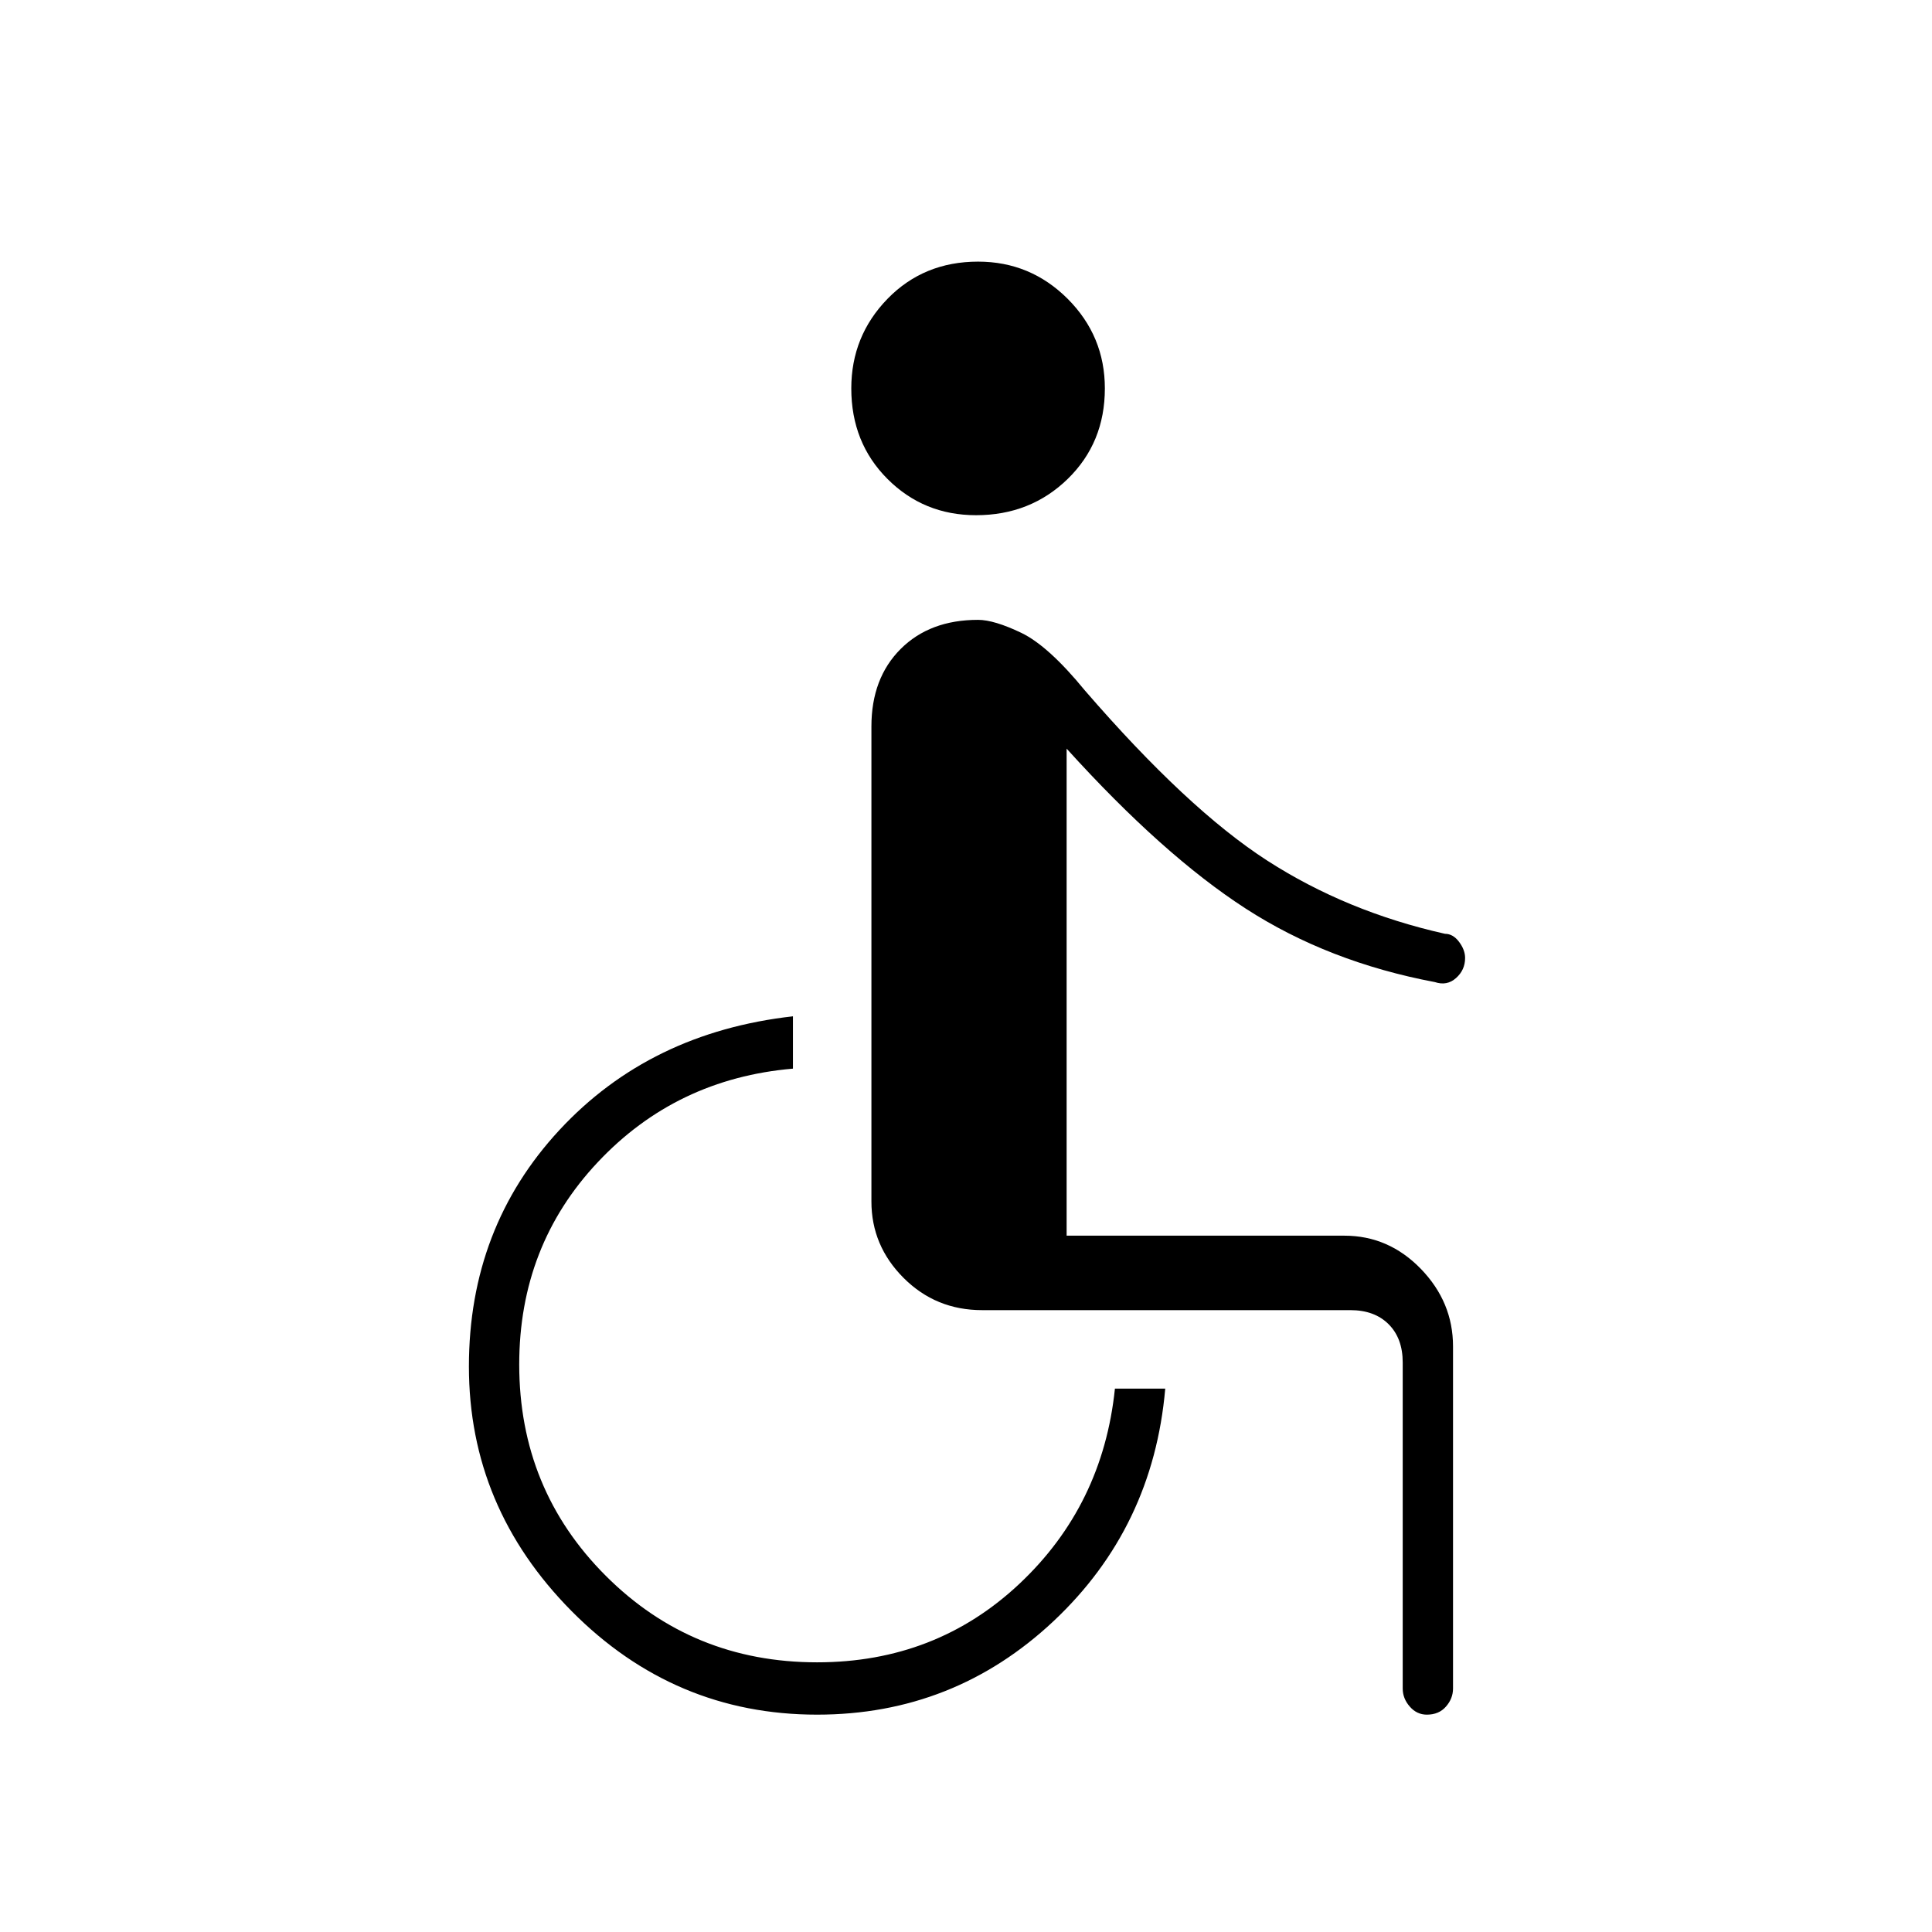 <svg xmlns="http://www.w3.org/2000/svg" height="24" width="24"><path d="M12.125 6.4Q11.475 6.4 11.025 5.95Q10.575 5.5 10.575 4.825Q10.575 4.175 11.025 3.712Q11.475 3.25 12.15 3.25Q12.8 3.25 13.263 3.712Q13.725 4.175 13.725 4.825Q13.725 5.5 13.263 5.95Q12.8 6.4 12.125 6.4ZM17.725 21.3Q17.6 21.3 17.513 21.2Q17.425 21.1 17.425 20.975V16.925Q17.425 16.625 17.25 16.45Q17.075 16.275 16.775 16.275H12.2Q11.625 16.275 11.225 15.875Q10.825 15.475 10.825 14.925V9.025Q10.825 8.425 11.188 8.062Q11.55 7.7 12.15 7.7Q12.35 7.7 12.688 7.862Q13.025 8.025 13.475 8.575Q14.75 10.05 15.738 10.688Q16.725 11.325 17.95 11.6Q18.05 11.6 18.125 11.7Q18.2 11.8 18.2 11.9Q18.2 12.05 18.087 12.15Q17.975 12.25 17.825 12.2Q16.5 11.95 15.475 11.287Q14.45 10.625 13.25 9.3V15.35H16.7Q17.25 15.35 17.65 15.762Q18.05 16.175 18.05 16.725V20.975Q18.05 21.1 17.962 21.2Q17.875 21.3 17.725 21.3ZM10.15 21.3Q8.375 21.3 7.1 20.013Q5.825 18.725 5.825 16.975Q5.825 15.25 6.95 14.037Q8.075 12.825 9.85 12.625V13.275Q8.4 13.4 7.425 14.438Q6.45 15.475 6.45 16.95Q6.45 18.5 7.525 19.575Q8.6 20.65 10.15 20.65Q11.625 20.65 12.663 19.675Q13.7 18.7 13.85 17.25H14.475Q14.325 18.975 13.088 20.138Q11.85 21.3 10.15 21.3Z"/></svg>